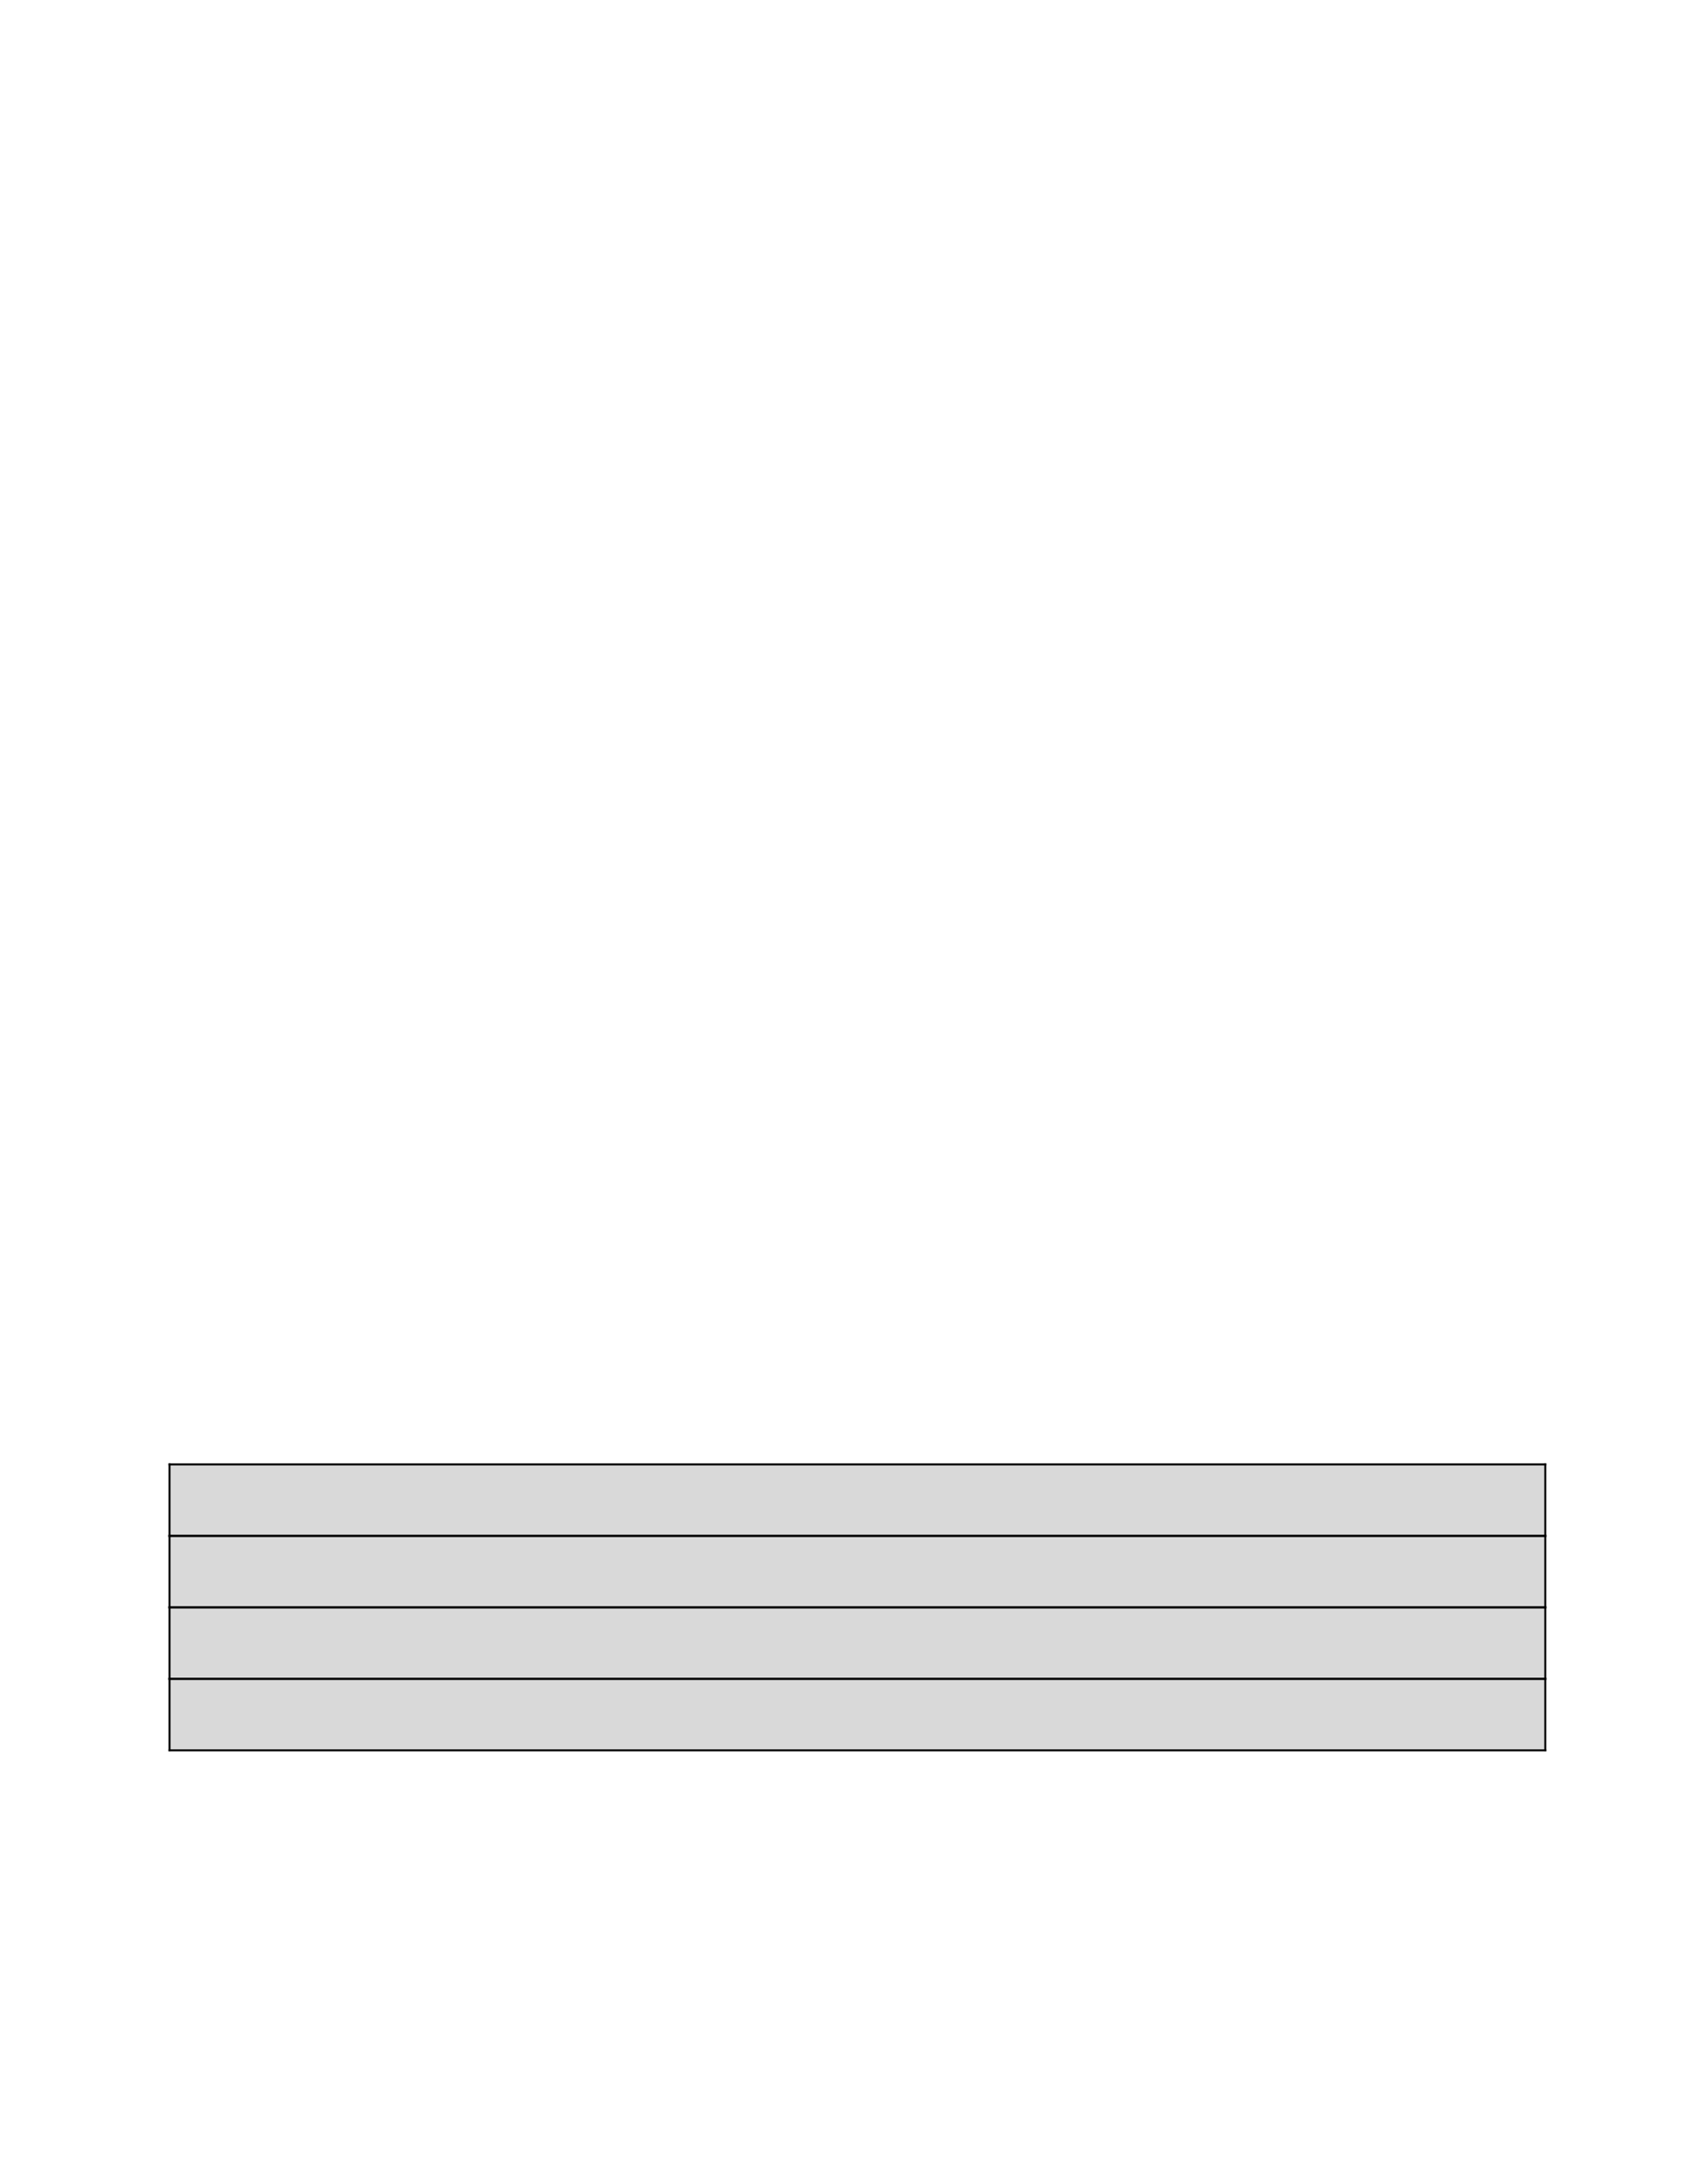 <?xml version="1.0" encoding="UTF-8" standalone="no"?>
<!DOCTYPE svg PUBLIC "-//W3C//DTD SVG 1.1//EN"
"http://www.w3.org/Graphics/SVG/1.1/DTD/svg11.dtd">
<svg viewBox="0 0 935 1210" version="1.1" xmlns="http://www.w3.org/2000/svg" xmlns:xlink="http://www.w3.org/1999/xlink">
<defs>
<style type="text/css"><![CDATA[
.g0_438{
fill: #D9D9D9;
}
.g1_438{
}
]]></style>
</defs>
<path d="M93.4,810.7H855.9v39.6H93.4V810.7Z" class="g0_438"/>
<path d="M93.4,850.3H855.9v39.6H93.4V850.3Z" class="g0_438"/>
<path d="M93.4,889.9H855.9v39.6H93.4V889.9Z" class="g0_438"/>
<path d="M93.4,929.5H855.9v39.6H93.4V929.5Z" class="g0_438"/>
<path d="M93.4,929.5H857v1.1H93.4v-1.1Z" class="g1_438"/>
<path d="M93.4,969.1H857v1.1H93.4v-1.1Z" class="g1_438"/>
<path d="M93.4,929.5h1.1v40.7H93.4V929.5Z" class="g1_438"/>
<path d="M855.9,929.5H857v40.7h-1.1V929.5Z" class="g1_438"/>
<path d="M93.4,889.9H857V891H93.4v-1.1Z" class="g1_438"/>
<path d="M93.4,929.5H857v1.1H93.4v-1.1Z" class="g1_438"/>
<path d="M93.4,889.9h1.1v40.7H93.4V889.9Z" class="g1_438"/>
<path d="M855.9,889.9H857v40.7h-1.1V889.9Z" class="g1_438"/>
<path d="M93.4,850.3H857v1.1H93.4v-1.1Z" class="g1_438"/>
<path d="M93.4,889.9H857V891H93.4v-1.1Z" class="g1_438"/>
<path d="M93.4,850.3h1.1V891H93.4V850.3Z" class="g1_438"/>
<path d="M855.9,850.3H857V891h-1.1V850.3Z" class="g1_438"/>
<path d="M93.4,810.7H857v1.1H93.4v-1.1Z" class="g1_438"/>
<path d="M93.4,850.3H857v1.1H93.4v-1.1Z" class="g1_438"/>
<path d="M93.4,810.7h1.1v40.7H93.4V810.7Z" class="g1_438"/>
<path d="M855.9,810.7H857v40.7h-1.1V810.7Z" class="g1_438"/>
</svg>